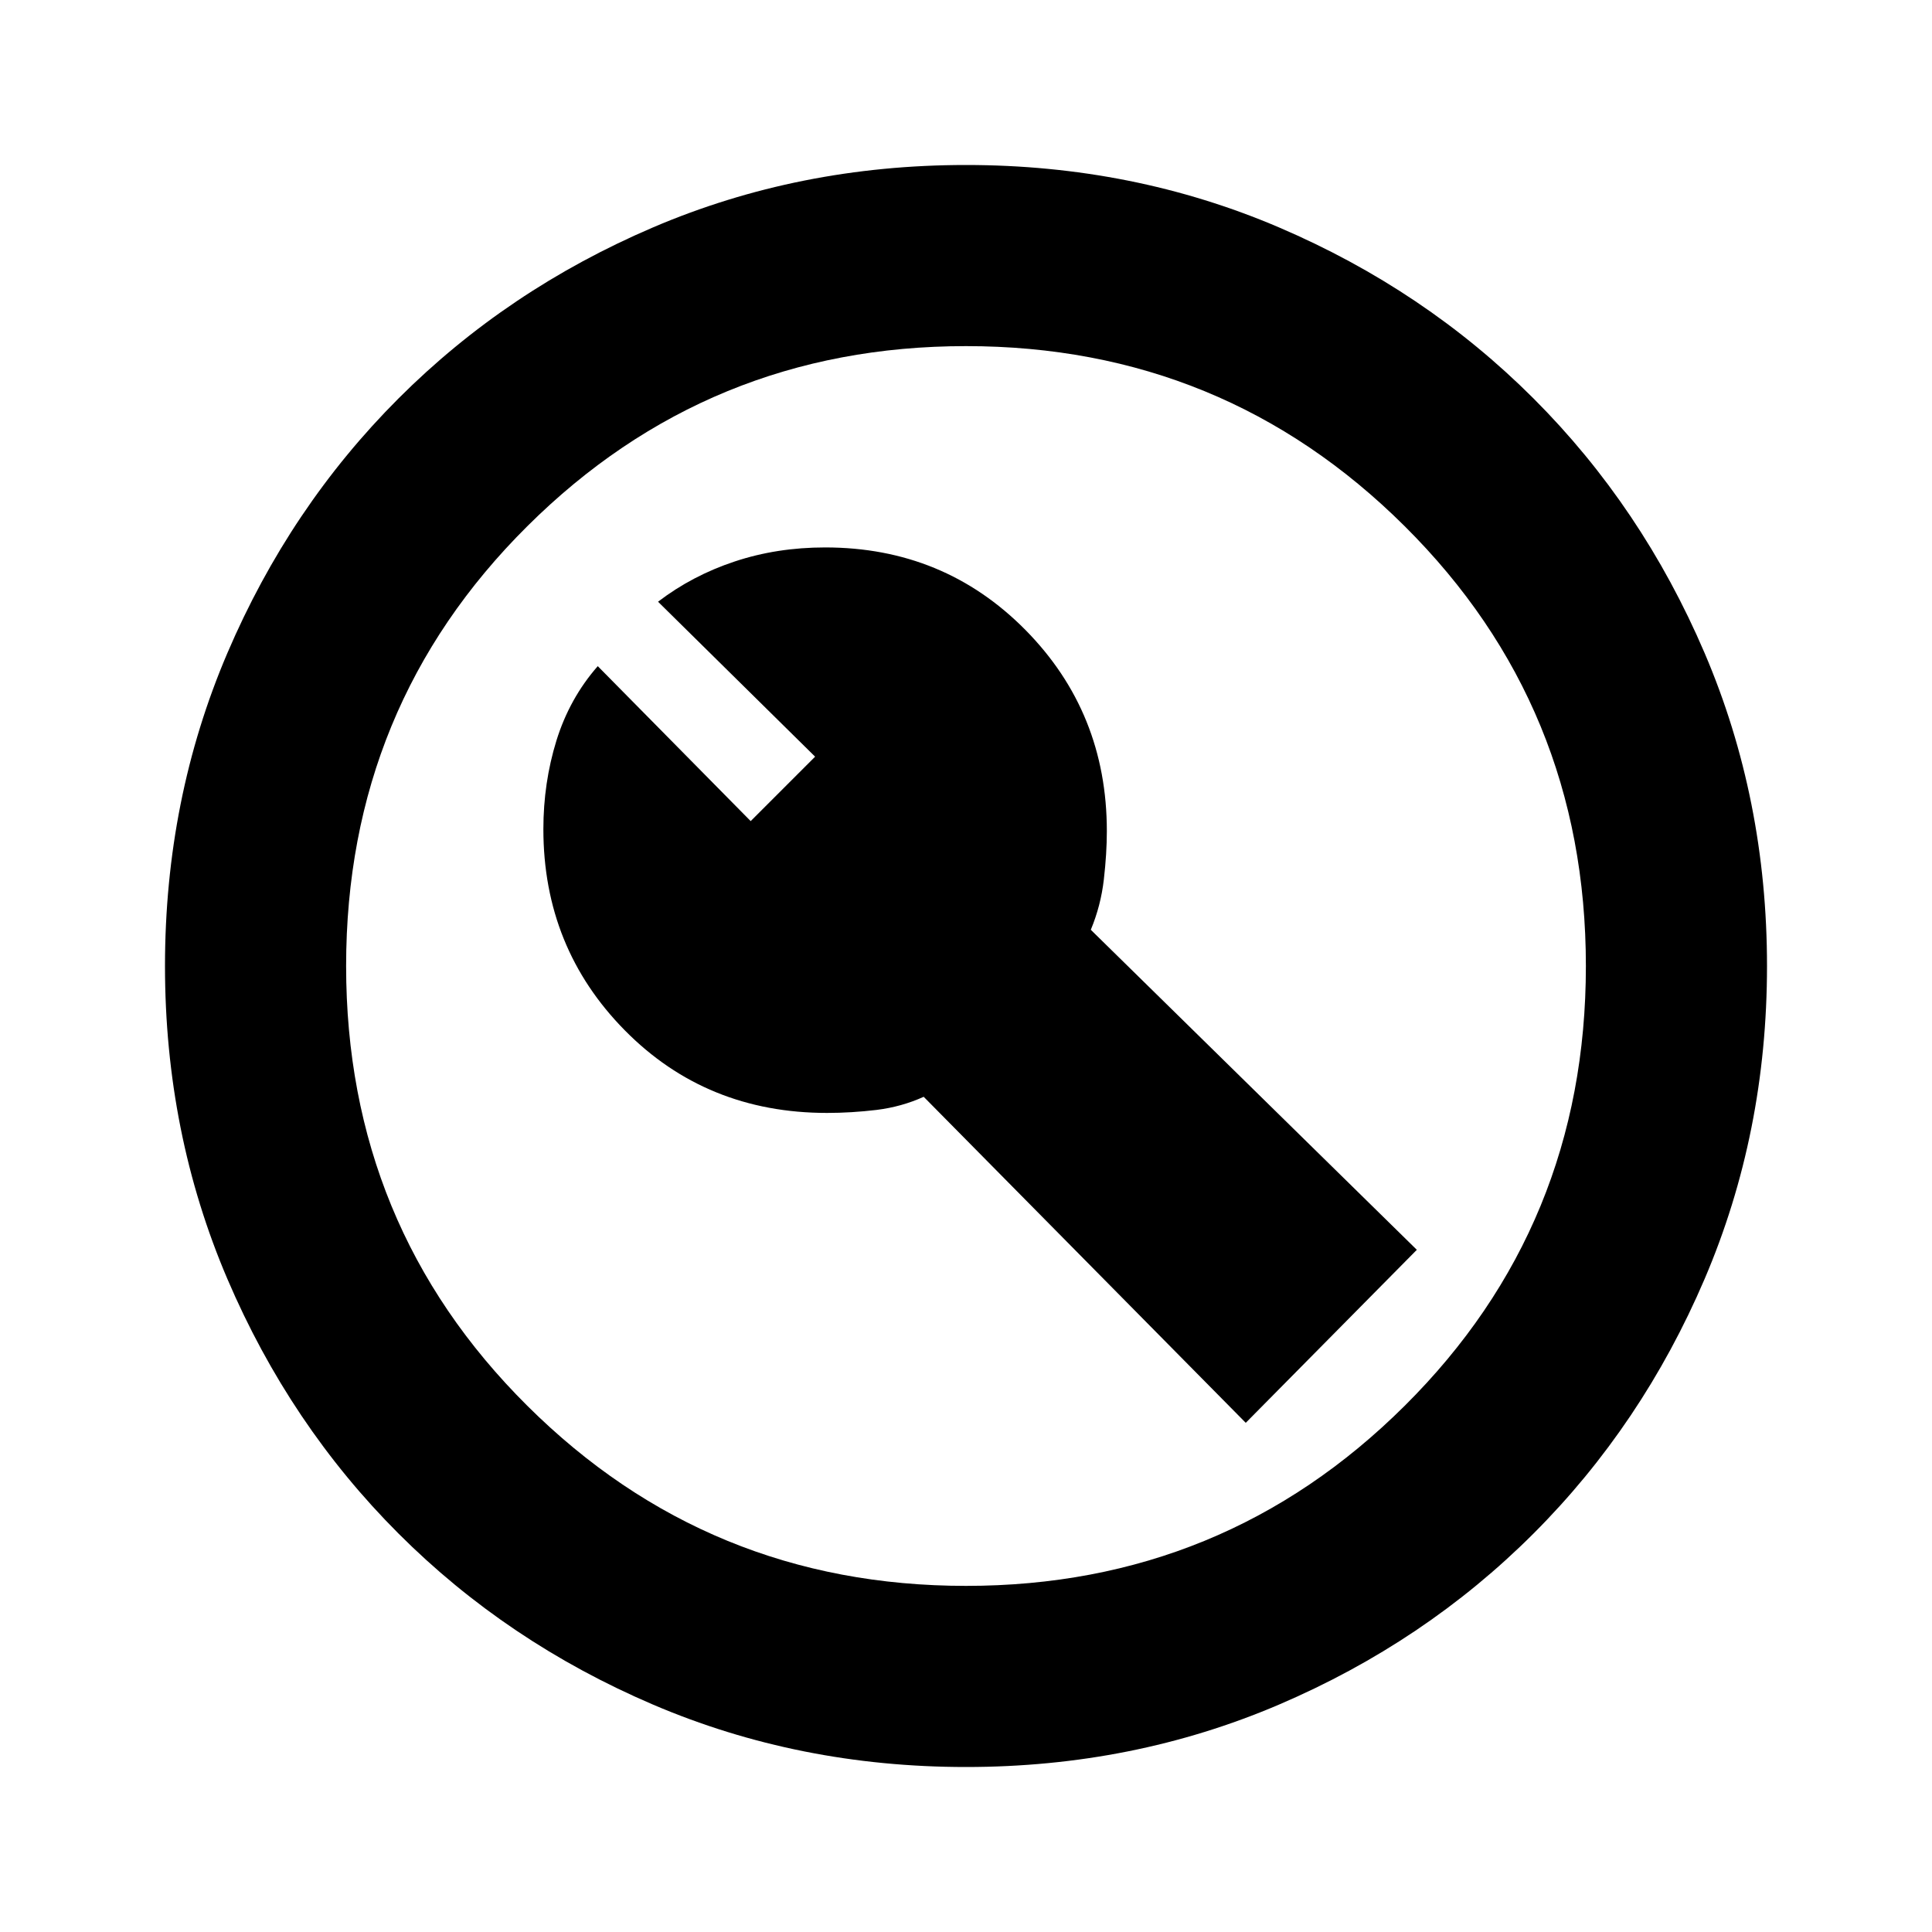 <svg xmlns="http://www.w3.org/2000/svg" height="20" width="20"><path d="M7.771 8.5 6.188 6.896Q5.896 7.229 5.76 7.667Q5.625 8.104 5.625 8.583Q5.625 9.812 6.469 10.667Q7.312 11.521 8.562 11.521Q8.812 11.521 9.073 11.49Q9.333 11.458 9.562 11.354L12.896 14.729L14.667 12.938L11.292 9.625Q11.396 9.375 11.427 9.104Q11.458 8.833 11.458 8.604Q11.458 7.375 10.615 6.521Q9.771 5.667 8.542 5.667Q8.042 5.667 7.604 5.813Q7.167 5.958 6.812 6.229L8.438 7.833ZM10 18.292Q8.271 18.292 6.76 17.646Q5.25 17 4.125 15.875Q3 14.75 2.354 13.24Q1.708 11.729 1.708 10Q1.708 8.271 2.354 6.76Q3 5.25 4.125 4.125Q5.25 3 6.76 2.354Q8.271 1.708 10 1.708Q11.729 1.708 13.24 2.354Q14.75 3 15.875 4.125Q17 5.25 17.646 6.76Q18.292 8.271 18.292 10Q18.292 11.729 17.646 13.24Q17 14.75 15.875 15.875Q14.75 17 13.24 17.646Q11.729 18.292 10 18.292ZM10 10Q10 10 10 10Q10 10 10 10Q10 10 10 10Q10 10 10 10Q10 10 10 10Q10 10 10 10Q10 10 10 10Q10 10 10 10ZM10 16.417Q12.667 16.417 14.542 14.552Q16.417 12.688 16.417 10Q16.417 7.312 14.542 5.448Q12.667 3.583 10 3.583Q7.333 3.583 5.458 5.448Q3.583 7.312 3.583 10Q3.583 12.688 5.458 14.552Q7.333 16.417 10 16.417Z"/></svg>